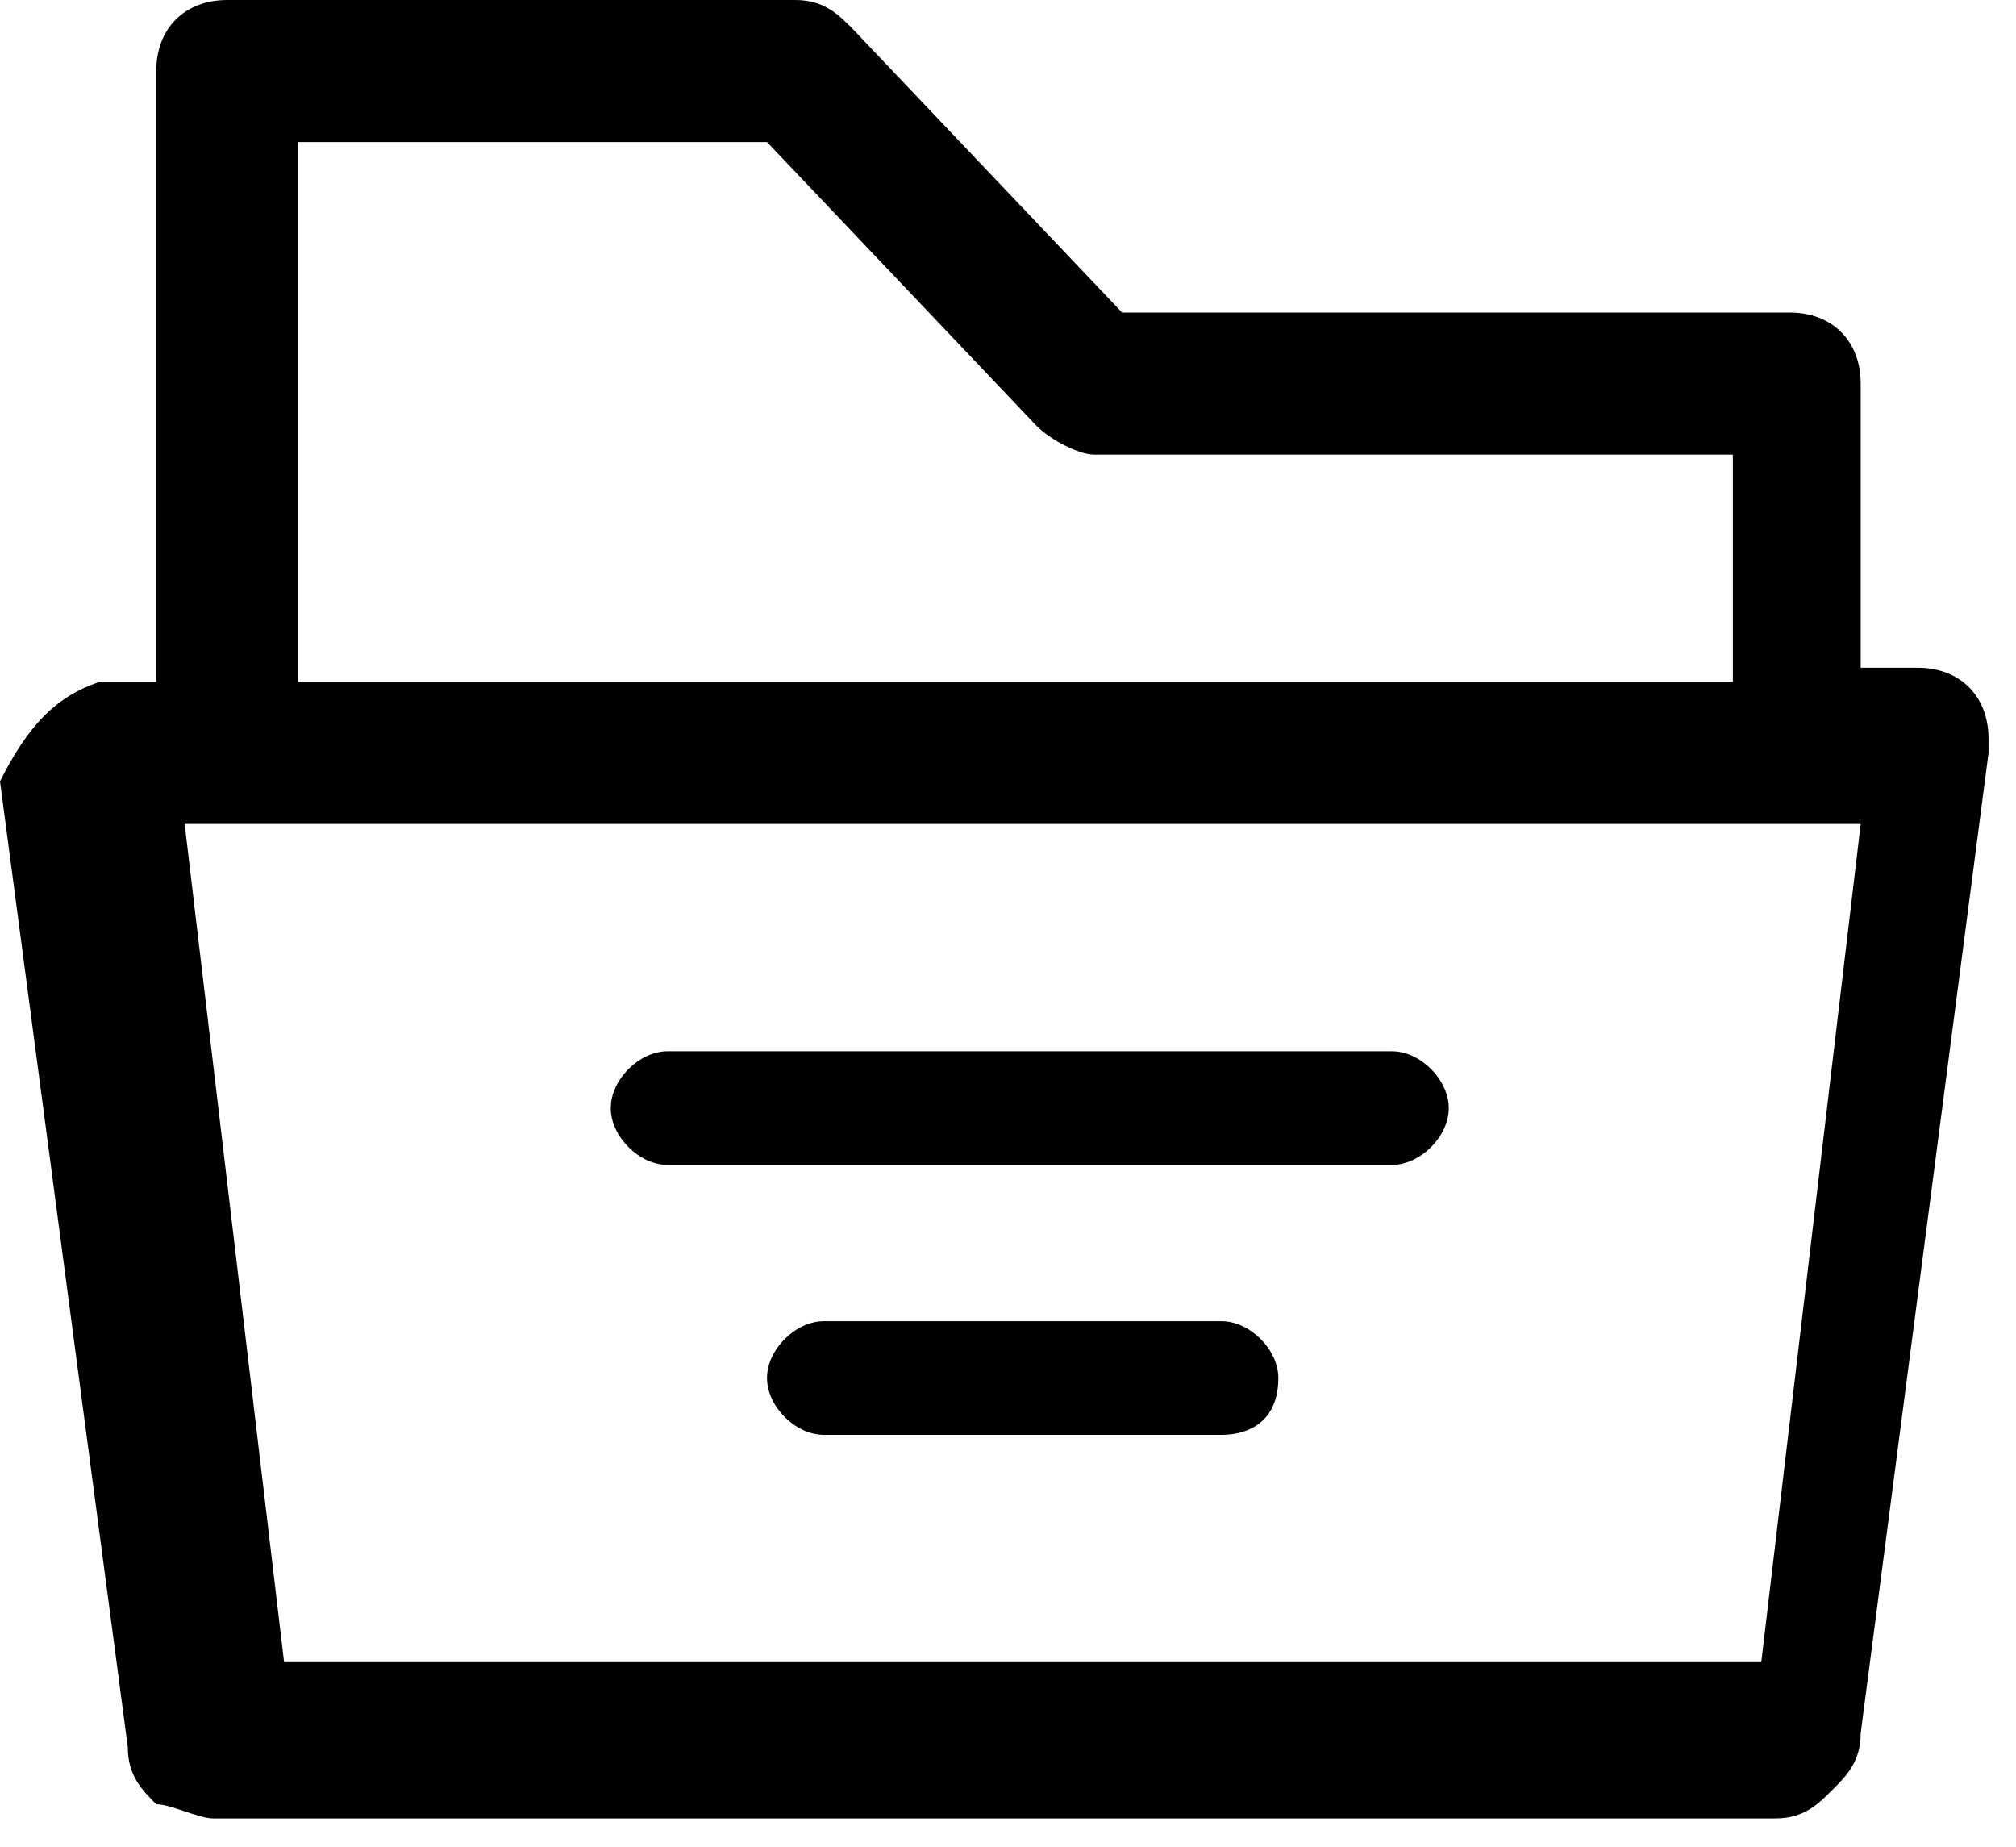 <?xml version="1.0" standalone="no"?><!DOCTYPE svg PUBLIC "-//W3C//DTD SVG 1.1//EN" "http://www.w3.org/Graphics/SVG/1.1/DTD/svg11.dtd"><svg t="1567667616807" class="icon" viewBox="0 0 1118 1024" version="1.1" xmlns="http://www.w3.org/2000/svg" p-id="6664" xmlns:xlink="http://www.w3.org/1999/xlink" width="139.75" height="128"><defs><style type="text/css"></style></defs><path d="M677.415 795.569H456.862c-15.754 0-31.508-15.754-31.508-31.508s15.754-31.508 31.508-31.508h220.554c15.754 0 31.508 15.754 31.508 31.508 0 23.631-15.754 31.508-31.508 31.508z m94.523-149.662H370.215c-15.754 0-31.508-15.754-31.508-31.508s15.754-31.508 31.508-31.508h401.723c15.754 0 31.508 15.754 31.508 31.508s-15.754 31.508-31.508 31.508z m259.938-189.046H102.4l55.138 464.738h819.2l55.138-464.738z m-866.462-78.769H960.985V252.062H606.523c-7.877 0-23.631-7.877-31.508-15.754L425.354 78.769H165.415v299.323z m-110.277 0h31.508V39.385c0-23.631 15.754-39.385 39.385-39.385h315.077c15.754 0 23.631 7.877 31.508 15.754l149.662 157.538h370.215c23.631 0 39.385 15.754 39.385 39.385v157.538h31.508c23.631 0 39.385 15.754 39.385 39.385v7.877l-70.892 543.508c0 15.754-7.877 23.631-15.754 31.508-7.877 7.877-15.754 15.754-31.508 15.754h-866.462c-7.877 0-23.631-7.877-31.508-7.877-7.877-7.877-15.754-15.754-15.754-31.508l-70.892-535.631c15.754-31.508 31.508-47.262 55.138-55.138z" p-id="6665"></path></svg>